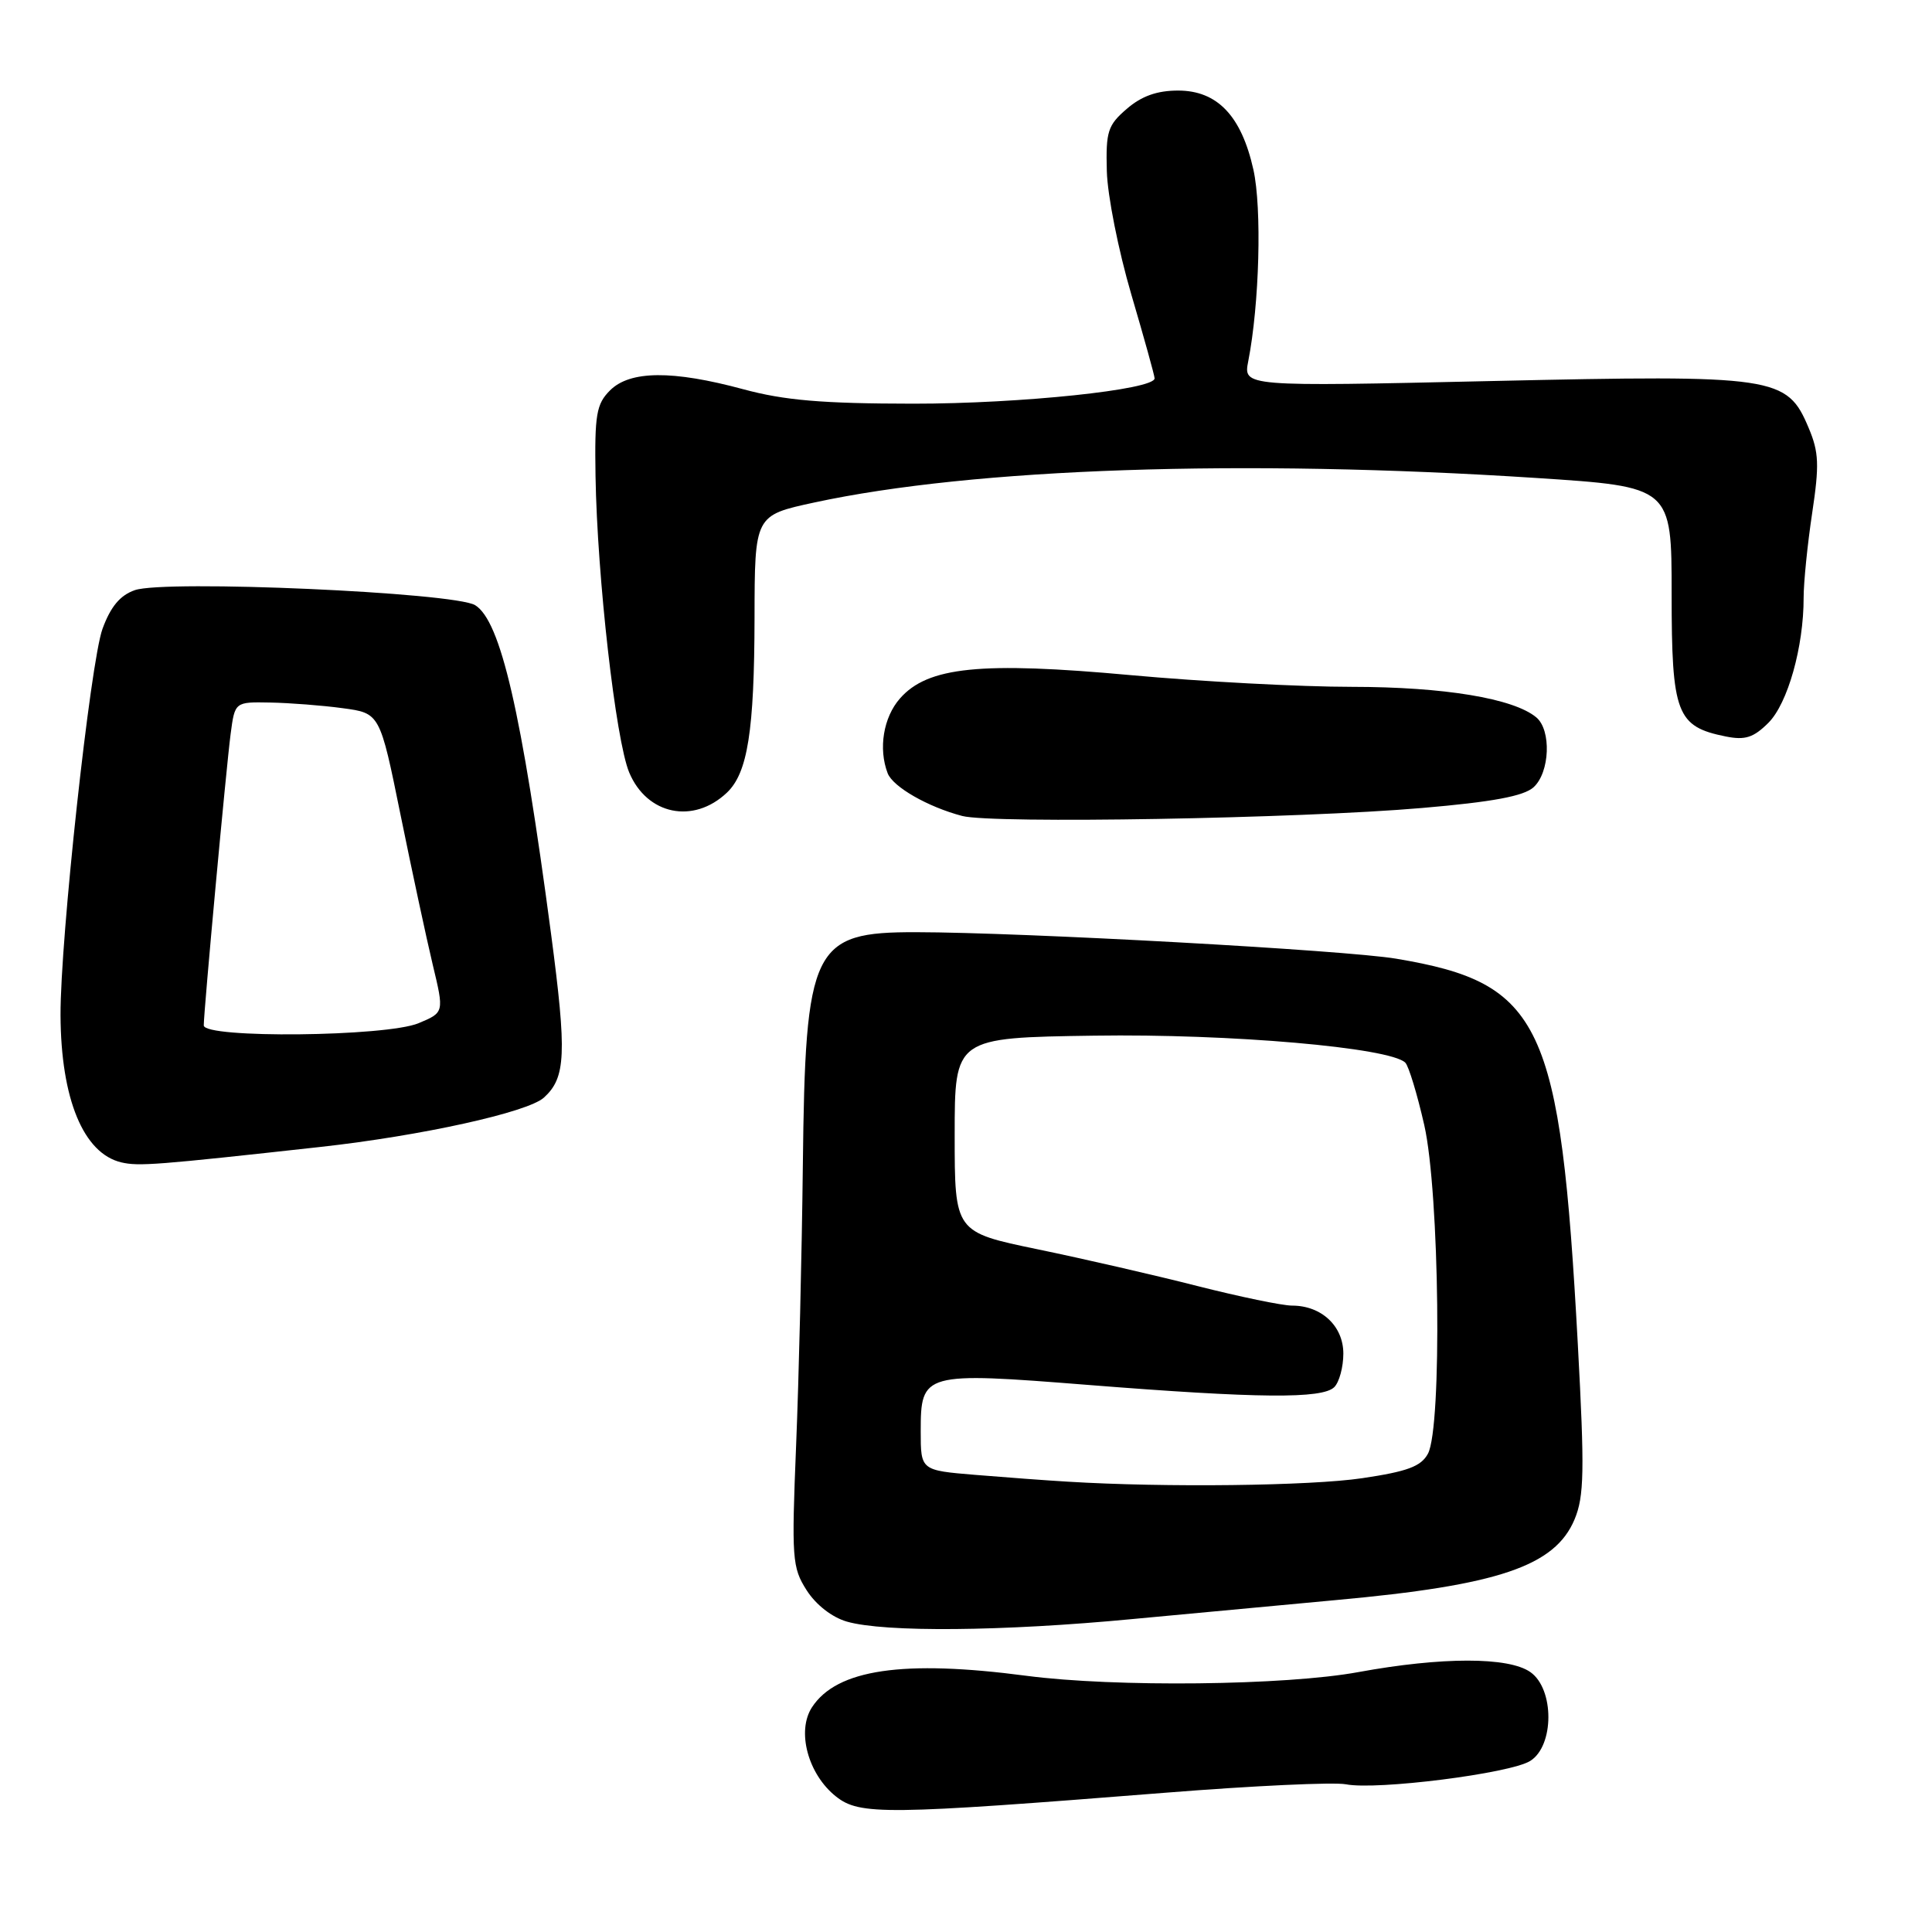 <?xml version="1.0" encoding="UTF-8" standalone="no"?>
<!DOCTYPE svg PUBLIC "-//W3C//DTD SVG 1.1//EN" "http://www.w3.org/Graphics/SVG/1.1/DTD/svg11.dtd" >
<svg xmlns="http://www.w3.org/2000/svg" xmlns:xlink="http://www.w3.org/1999/xlink" version="1.1" viewBox="0 0 256 256">
 <g >
 <path fill="currentColor"
d=" M 154.50 237.54 C 166.05 236.62 176.78 236.12 178.35 236.43 C 182.42 237.23 200.08 235.00 202.75 233.34 C 205.96 231.36 205.98 223.80 202.78 221.56 C 199.89 219.53 191.04 219.54 180.00 221.56 C 170.35 223.34 147.72 223.59 136.00 222.05 C 119.68 219.90 110.89 221.19 107.60 226.21 C 105.52 229.38 107.07 235.12 110.78 238.05 C 113.92 240.53 117.31 240.49 154.50 237.54 Z  M 150.09 214.53 C 158.57 213.73 170.68 212.60 177.00 212.02 C 198.56 210.06 206.04 207.53 208.64 201.32 C 209.91 198.27 209.98 194.94 209.07 178.13 C 206.75 135.42 204.33 130.27 184.99 127.03 C 178.26 125.90 135.58 123.54 121.40 123.52 C 107.64 123.49 106.70 125.41 106.38 154.50 C 106.25 166.05 105.85 182.70 105.49 191.50 C 104.88 206.52 104.96 207.70 106.88 210.71 C 108.11 212.64 110.24 214.30 112.21 214.87 C 117.20 216.31 132.91 216.17 150.09 214.53 Z  M 42.50 151.97 C 55.85 150.49 69.91 147.39 72.07 145.44 C 74.98 142.80 75.12 139.66 73.02 123.76 C 69.11 94.27 66.34 82.28 62.96 80.19 C 60.22 78.50 21.86 76.80 17.86 78.20 C 15.91 78.88 14.66 80.38 13.58 83.33 C 11.97 87.76 7.98 124.47 8.02 134.52 C 8.07 145.61 11.05 152.83 16.07 154.02 C 18.38 154.56 20.69 154.38 42.50 151.97 Z  M 188.45 107.06 C 197.80 106.26 201.90 105.49 203.20 104.32 C 205.37 102.36 205.59 96.73 203.56 95.05 C 200.54 92.54 191.36 91.02 179.13 91.01 C 172.32 91.01 159.14 90.31 149.84 89.46 C 129.95 87.64 122.93 88.35 119.25 92.55 C 117.05 95.05 116.37 99.20 117.62 102.46 C 118.32 104.27 122.96 106.93 127.50 108.12 C 131.50 109.17 172.18 108.47 188.45 107.06 Z  M 96.32 105.03 C 99.07 102.42 99.95 96.87 99.98 81.89 C 100.00 68.29 100.00 68.29 107.87 66.59 C 129.00 62.02 164.70 60.81 203.50 63.33 C 221.50 64.50 221.50 64.50 221.50 78.72 C 221.50 94.59 222.15 96.28 228.69 97.59 C 231.24 98.10 232.35 97.74 234.32 95.78 C 236.89 93.21 239.00 85.70 238.99 79.20 C 238.99 77.17 239.50 72.12 240.12 68.00 C 241.08 61.62 241.02 59.93 239.66 56.71 C 236.78 49.86 235.35 49.65 197.62 50.49 C 164.74 51.23 164.74 51.23 165.40 47.86 C 166.88 40.30 167.22 27.58 166.08 22.47 C 164.49 15.35 161.30 12.00 156.10 12.00 C 153.32 12.00 151.26 12.73 149.31 14.42 C 146.78 16.59 146.52 17.42 146.66 22.67 C 146.74 25.88 148.20 33.22 149.90 39.00 C 151.60 44.78 152.99 49.78 152.99 50.13 C 153.01 51.63 135.24 53.50 121.00 53.49 C 108.95 53.48 103.94 53.05 98.50 51.58 C 89.11 49.04 83.47 49.09 80.83 51.73 C 79.02 53.54 78.78 54.92 78.91 63.08 C 79.13 76.47 81.58 98.06 83.37 102.35 C 85.72 107.97 91.88 109.24 96.32 105.03 Z  M 141.50 196.33 C 138.75 196.17 133.24 195.76 129.25 195.43 C 122.00 194.83 122.00 194.83 122.00 189.66 C 122.00 181.87 122.33 181.78 144.19 183.51 C 166.77 185.30 175.23 185.37 176.80 183.80 C 177.46 183.14 178.00 181.14 178.00 179.36 C 178.00 175.71 175.10 173.00 171.21 173.00 C 169.92 173.00 164.28 171.83 158.68 170.41 C 153.08 168.98 143.55 166.79 137.50 165.54 C 126.50 163.26 126.50 163.26 126.50 150.38 C 126.50 137.50 126.50 137.50 145.00 137.23 C 162.98 136.96 184.21 138.81 186.21 140.81 C 186.66 141.26 187.79 144.98 188.72 149.07 C 190.75 157.99 191.10 189.11 189.21 192.62 C 188.30 194.31 186.50 194.98 180.49 195.87 C 173.64 196.89 154.37 197.12 141.50 196.33 Z  M 27.00 135.87 C 27.00 133.96 29.97 101.75 30.56 97.25 C 31.12 93.00 31.12 93.00 35.81 93.09 C 38.39 93.14 42.71 93.47 45.42 93.84 C 50.34 94.50 50.34 94.50 53.08 108.00 C 54.59 115.42 56.51 124.35 57.34 127.83 C 58.86 134.16 58.86 134.16 55.46 135.58 C 51.17 137.37 27.00 137.62 27.00 135.87 Z "/>
</g>
</svg>
